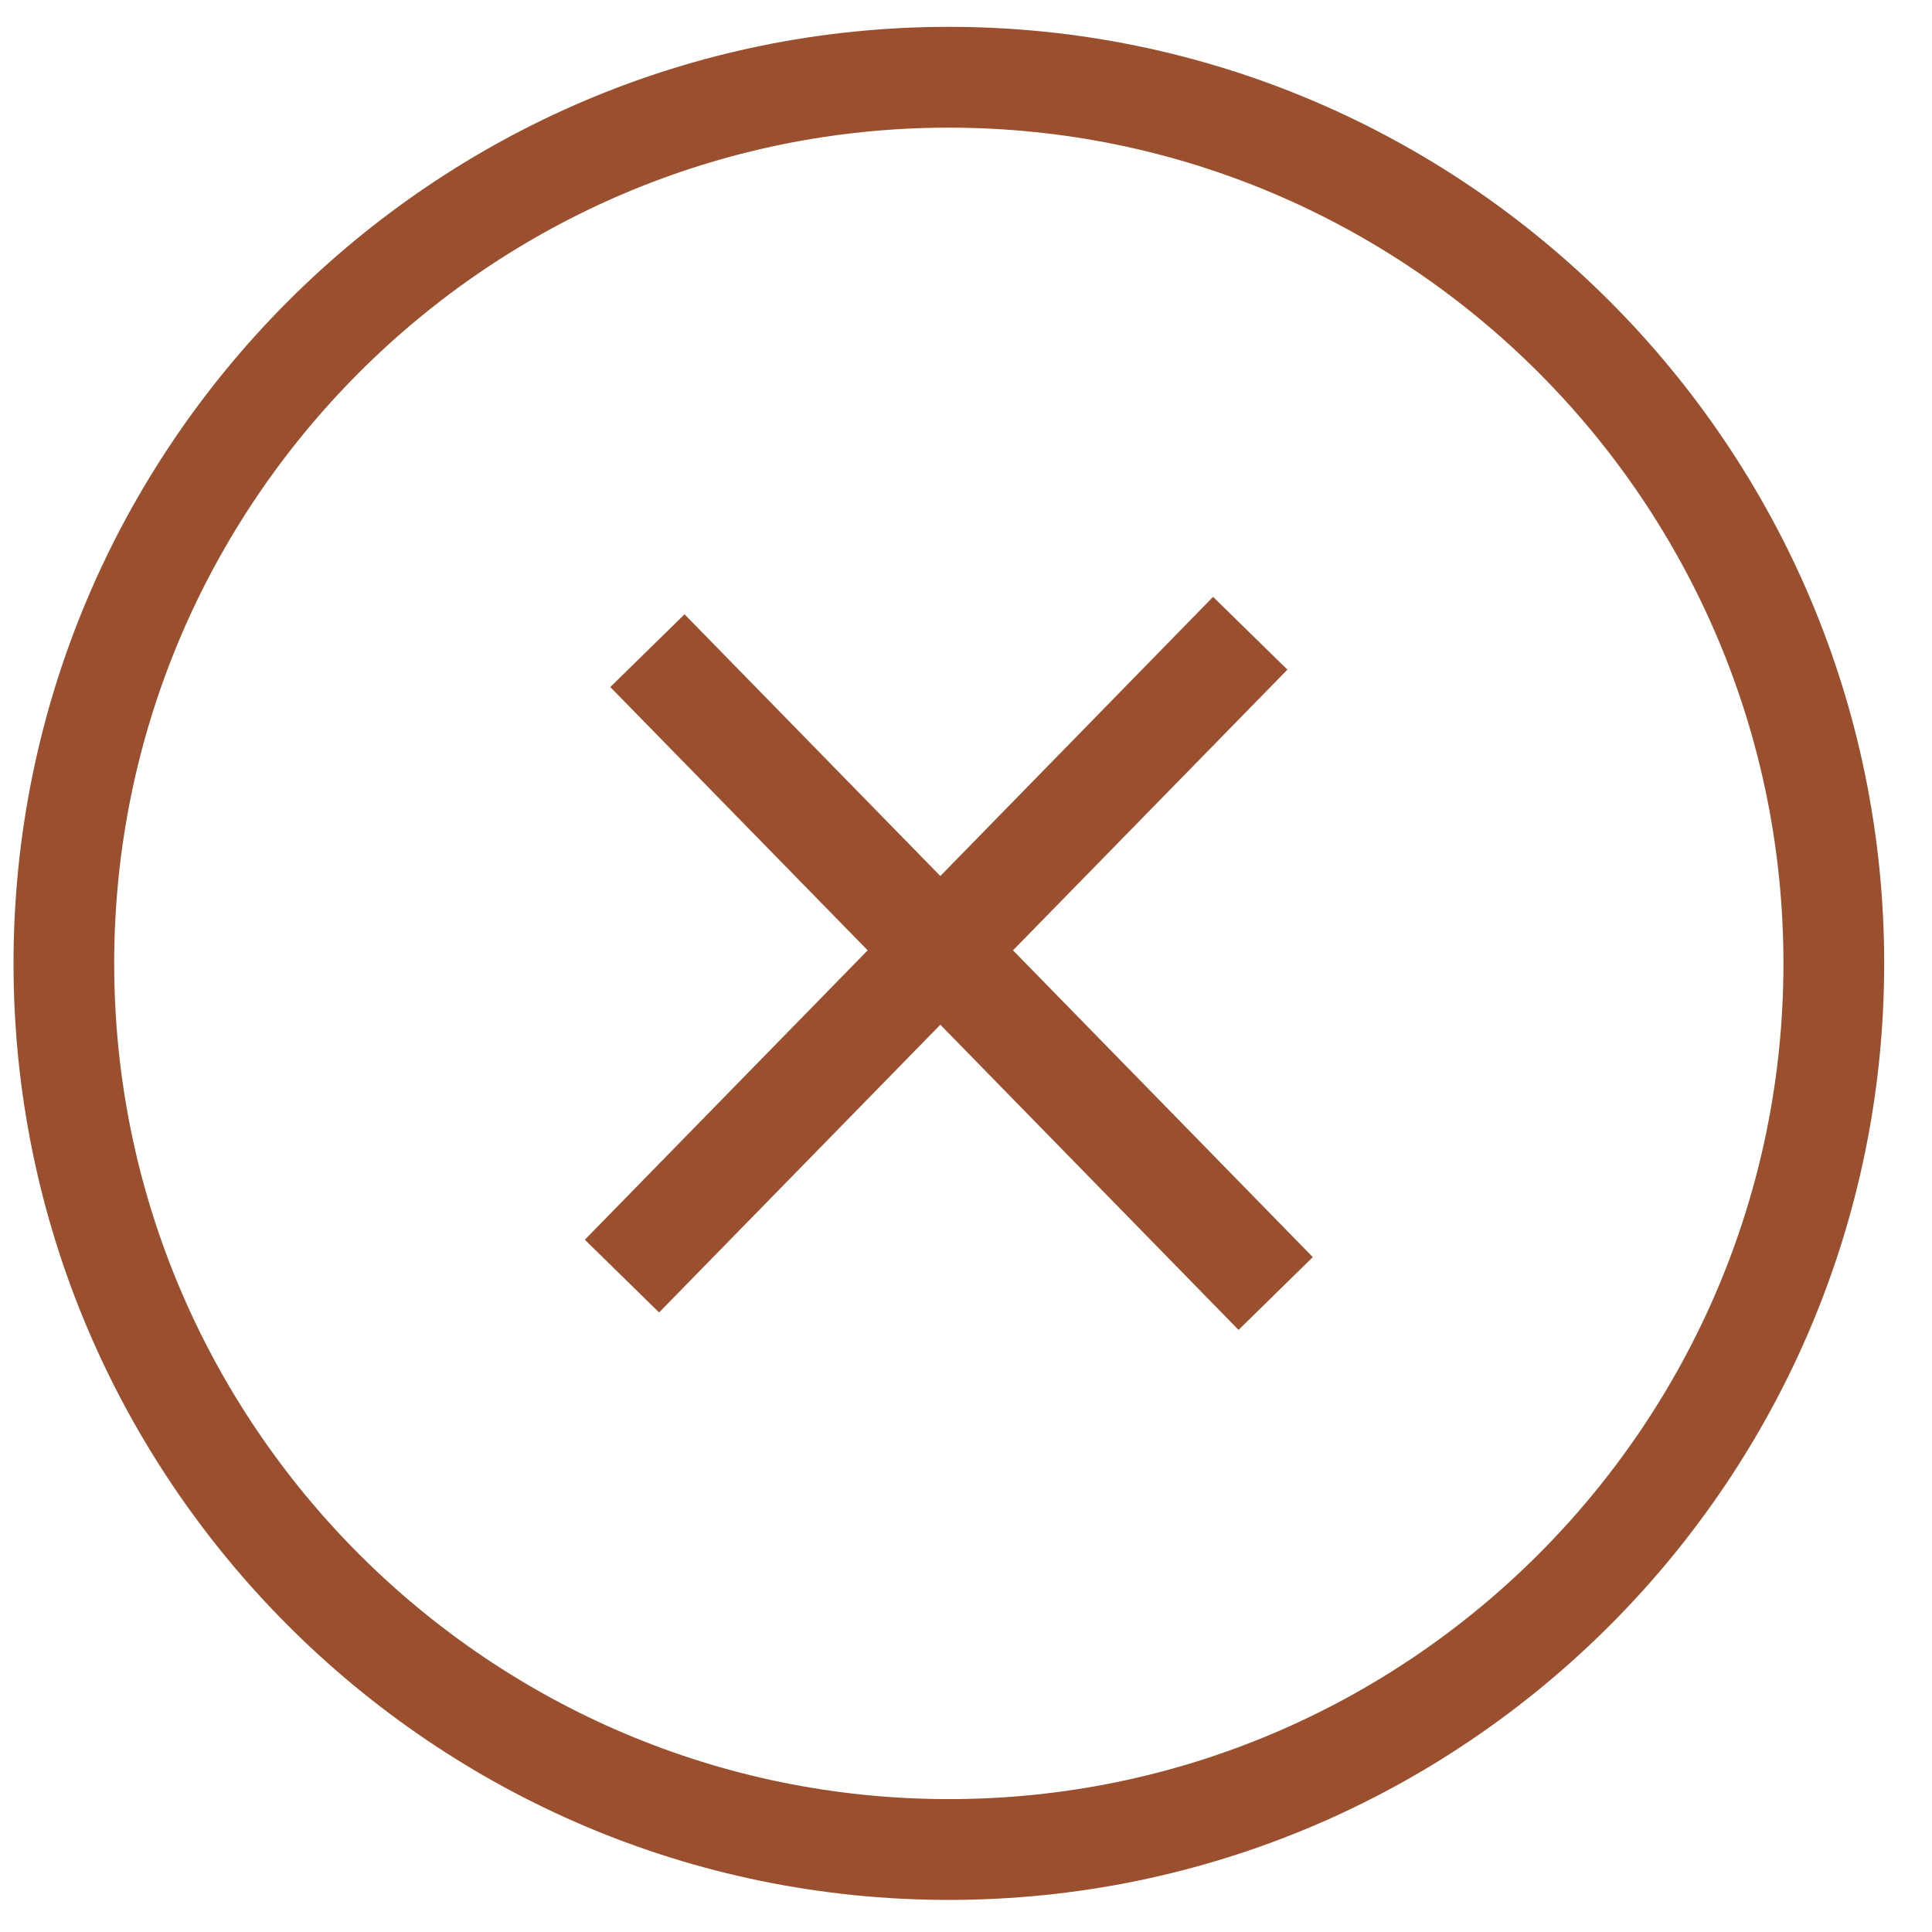 <svg id="SvgjsSvg1011" xmlns="http://www.w3.org/2000/svg" version="1.1" xmlns:xlink="http://www.w3.org/1999/xlink" xmlns:svgjs="http://svgjs.com/svgjs" width="28" height="28" viewBox="0 0 28 28"><title>cortar copia</title><desc>Created with Avocode.</desc><defs id="SvgjsDefs1012"></defs><path id="SvgjsPath1013" d="M726.751 280.535C719.277 280.535 713.196 274.446 713.196 266.963C713.196 259.478 719.277 253.389 726.751 253.389C734.226 253.389 740.307 259.478 740.307 266.963C740.307 274.446 734.226 280.535 726.751 280.535ZM726.751 254.85C720.081 254.85 714.655 260.283 714.655 266.963C714.655 273.64 720.081 279.074 726.751 279.074C733.421 279.074 738.847 273.64 738.847 266.963C738.847 260.283 733.421 254.85 726.751 254.85ZM727.681 266.773L732.026 271.219L730.95 272.274L726.628 267.851L722.552 272.021L721.476 270.967L725.575 266.773L721.845 262.957L722.921 261.903L726.628 265.696L730.581 261.65L731.658 262.705Z " fill="#9a502f" fill-opacity="1" transform="matrix(1,0,0,1,-713,-253)"></path></svg>